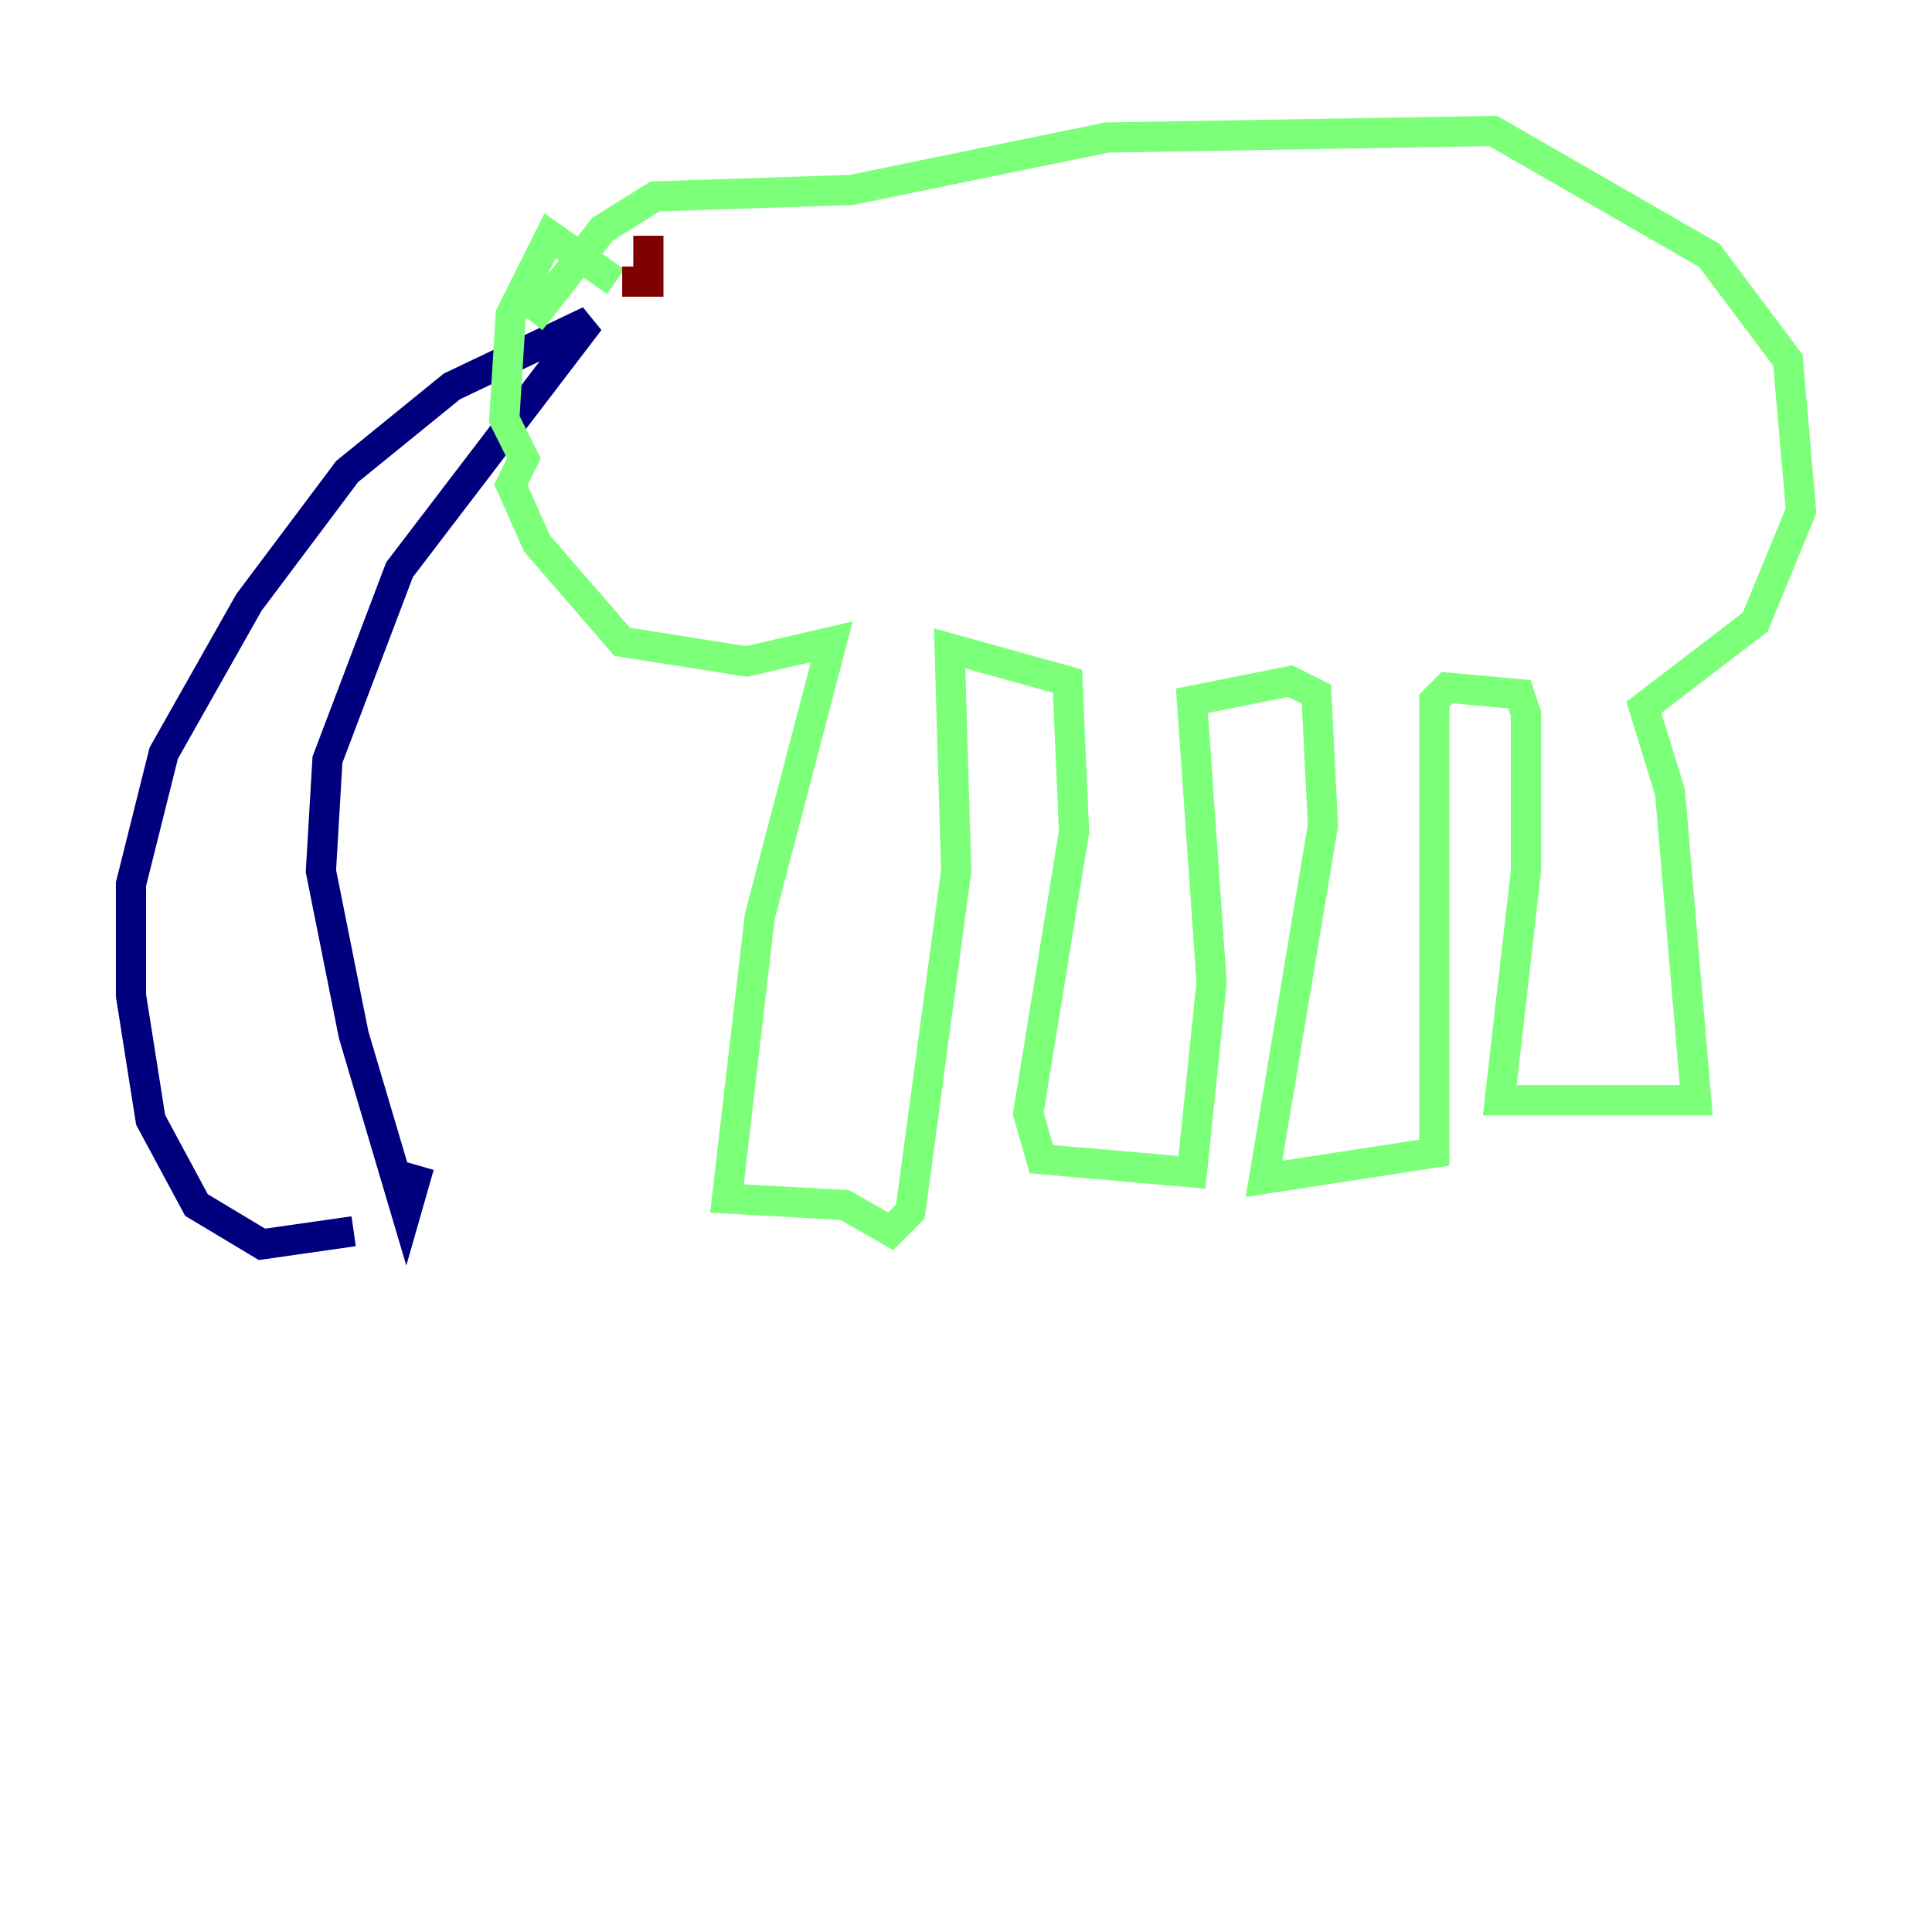 <?xml version="1.0" encoding="utf-8" ?>
<svg baseProfile="tiny" height="128" version="1.2" viewBox="0,0,128,128" width="128" xmlns="http://www.w3.org/2000/svg" xmlns:ev="http://www.w3.org/2001/xml-events" xmlns:xlink="http://www.w3.org/1999/xlink"><defs /><polyline fill="none" points="23.43,81.573 17.356,82.441 13.017,79.837 9.98,74.197 8.678,65.953 8.678,58.576 10.848,49.898 16.488,39.919 22.997,31.241 29.939,25.6 39.051,21.261 26.468,37.749 21.695,50.332 21.261,57.709 23.43,68.556 26.902,80.271 27.77,77.234" stroke="#00007f" stroke-width="2" /><polyline fill="none" points="40.786,18.658 36.447,15.62 33.844,20.827 33.41,27.77 34.712,30.373 33.844,32.108 35.58,36.014 41.22,42.522 49.464,43.824 55.105,42.522 50.332,60.746 48.163,79.403 55.973,79.837 59.01,81.573 60.312,80.271 63.349,57.709 62.915,42.956 70.725,45.125 71.159,55.105 68.122,73.763 68.99,76.8 78.969,77.668 80.271,65.085 78.969,46.427 85.478,45.125 87.214,45.993 87.647,54.671 83.742,78.102 95.024,76.366 95.024,46.427 95.891,45.559 100.664,45.993 101.098,47.295 101.098,57.709 99.363,72.895 112.38,72.895 110.644,52.502 108.909,46.861 116.285,41.22 119.322,33.844 118.454,23.864 113.248,16.922 98.929,8.678 73.329,9.112 56.407,12.583 43.39,13.017 39.919,15.186 35.146,21.261" stroke="#7cff79" stroke-width="2" /><polyline fill="none" points="42.956,15.62 42.956,18.658 41.22,18.658" stroke="#7f0000" stroke-width="2" /></svg>